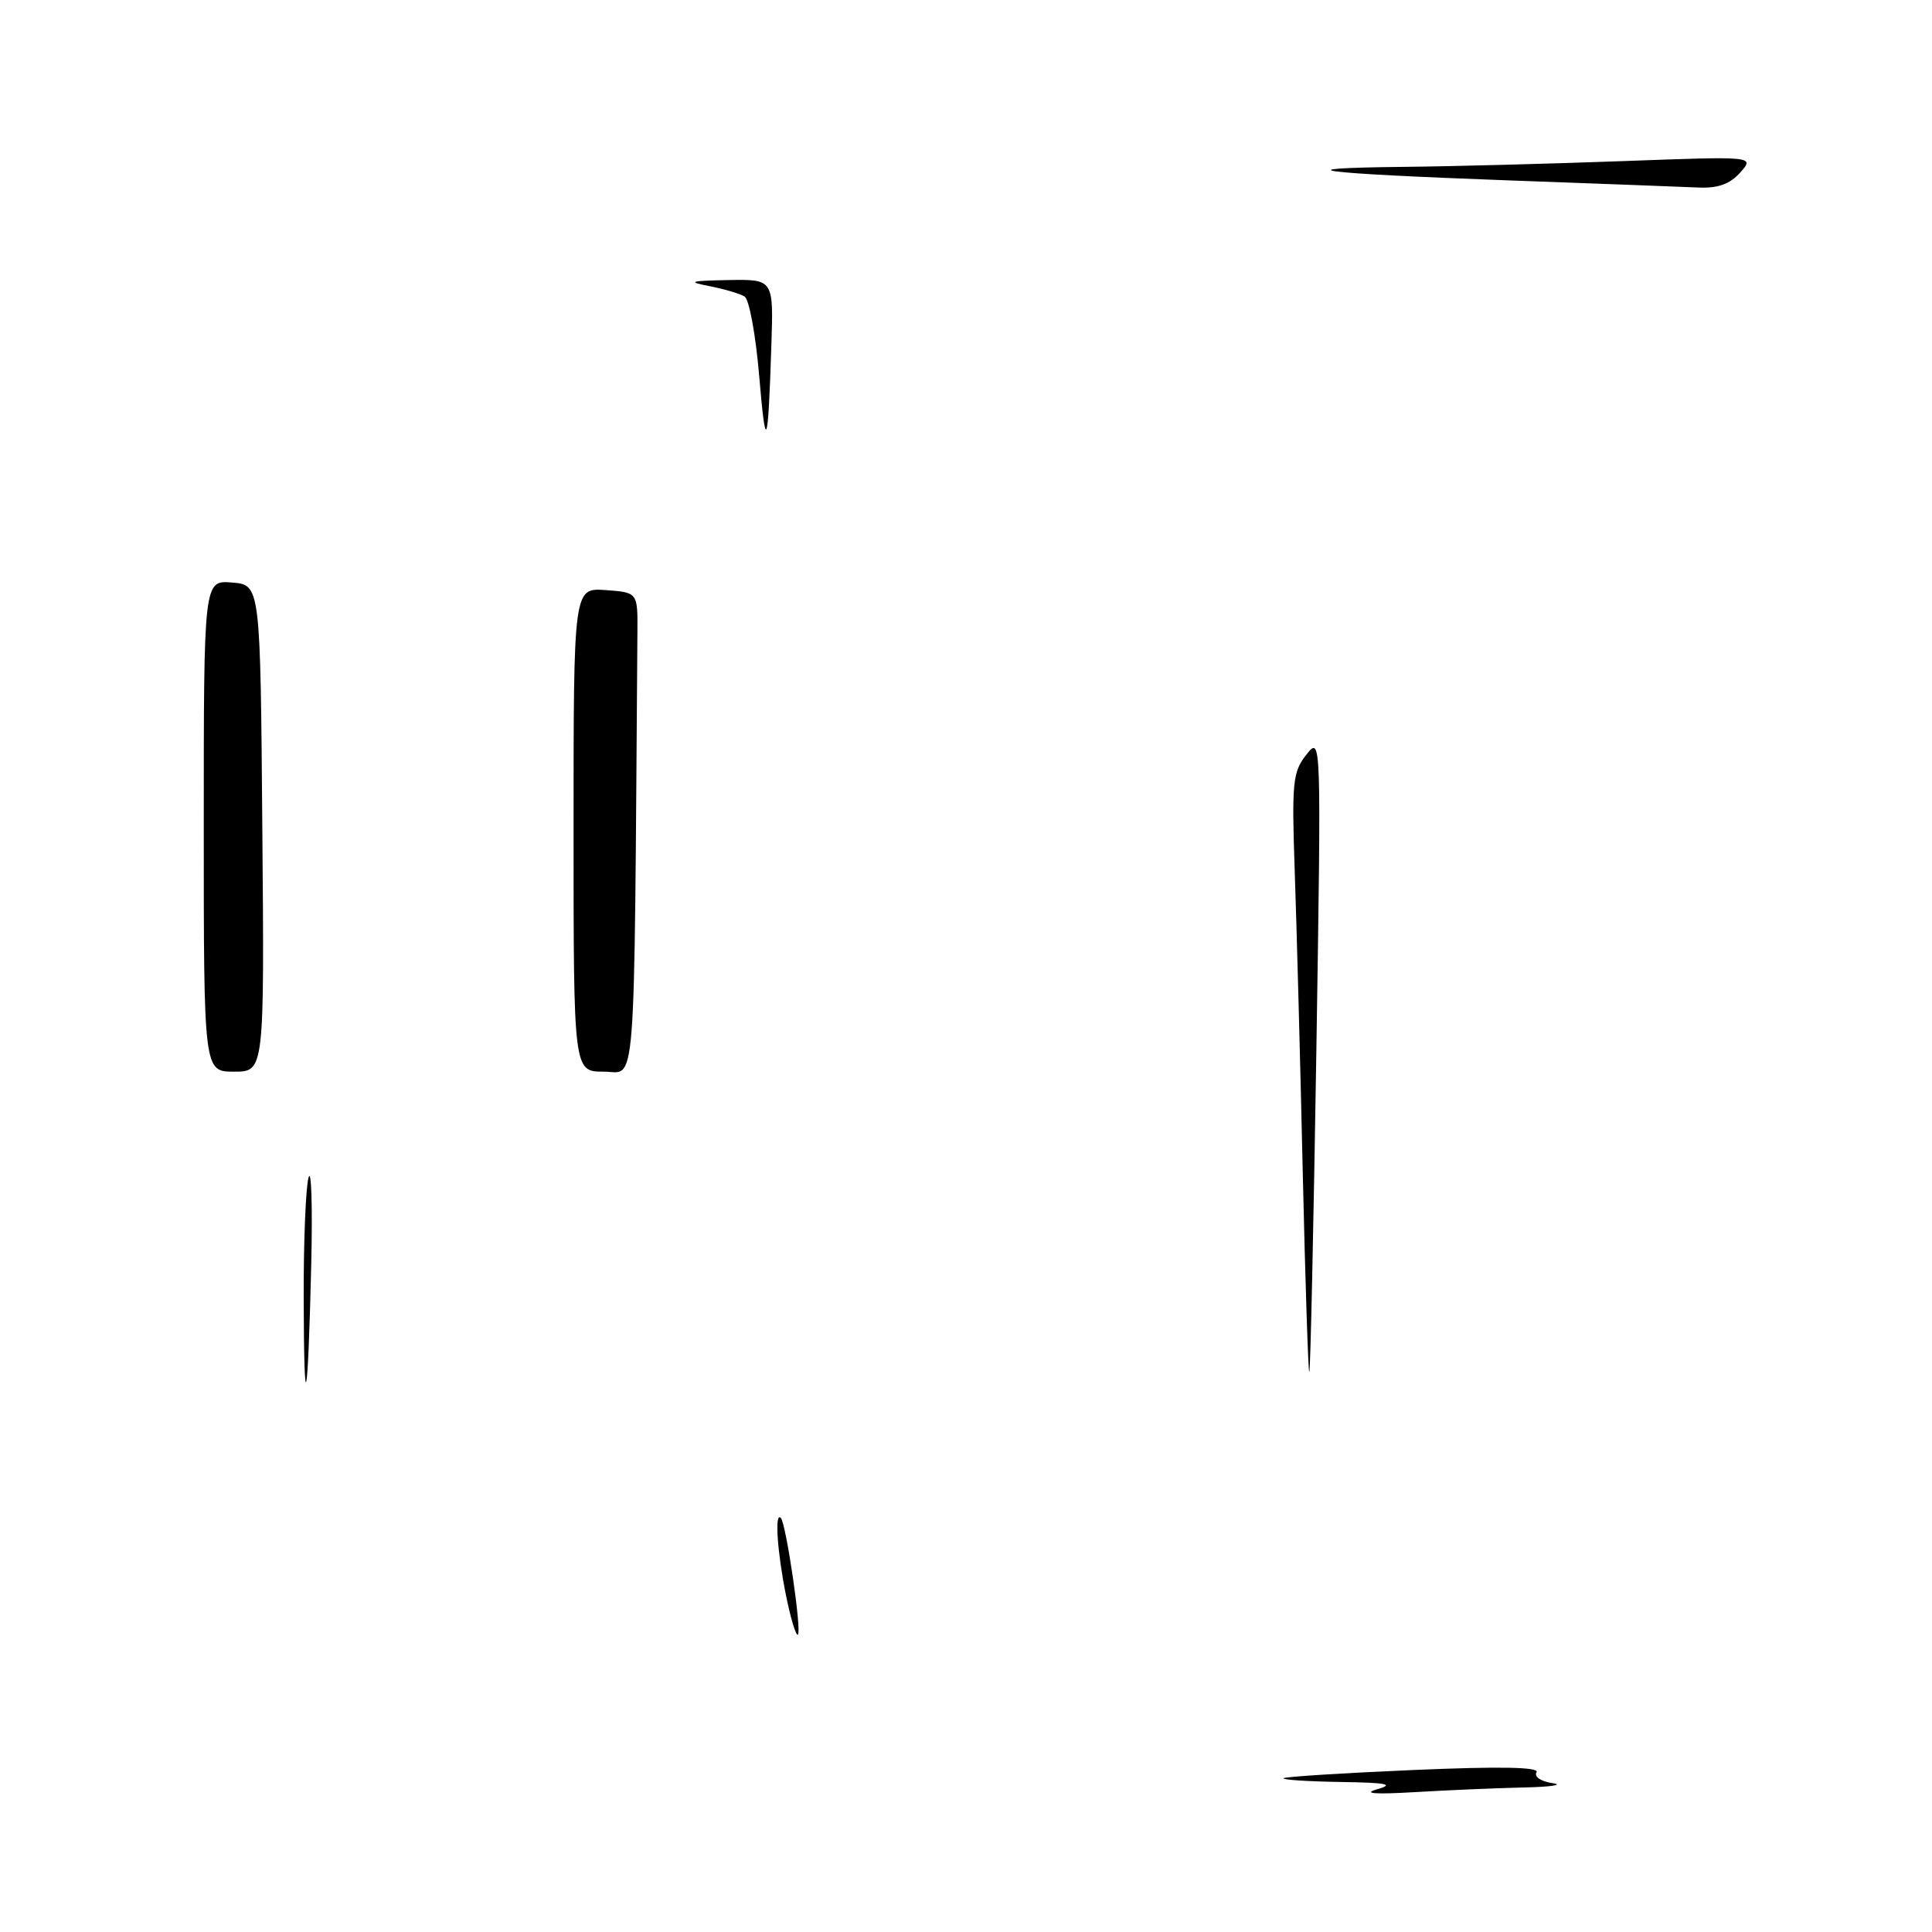 <?xml version="1.0" encoding="UTF-8" standalone="no"?>
<!DOCTYPE svg PUBLIC "-//W3C//DTD SVG 1.1//EN" "http://www.w3.org/Graphics/SVG/1.1/DTD/svg11.dtd" >
<svg xmlns="http://www.w3.org/2000/svg" xmlns:xlink="http://www.w3.org/1999/xlink" version="1.1" viewBox="0 0 256 256">
 <g >
 <path fill="currentColor"
d=" M 182.50 237.08 C 184.84 236.42 183.75 236.21 177.58 236.12 C 173.23 236.05 169.85 235.83 170.08 235.62 C 170.31 235.42 178.09 234.93 187.37 234.53 C 198.82 234.04 204.03 234.14 203.60 234.84 C 203.24 235.42 204.17 236.05 205.73 236.28 C 207.25 236.51 205.53 236.77 201.90 236.85 C 198.27 236.93 191.75 237.21 187.40 237.47 C 182.12 237.78 180.49 237.65 182.50 237.08 Z  M 104.14 211.36 C 102.98 205.57 102.63 200.29 103.46 201.13 C 104.15 201.82 106.25 216.09 105.73 216.60 C 105.49 216.85 104.77 214.49 104.14 211.36 Z  M 40.24 172.00 C 40.22 164.57 40.51 157.39 40.88 156.04 C 41.26 154.69 41.42 159.87 41.24 167.54 C 40.80 186.31 40.28 188.61 40.24 172.00 Z  M 172.62 155.30 C 172.29 140.56 171.81 122.65 171.56 115.50 C 171.15 103.65 171.29 102.28 173.10 100.00 C 175.08 97.50 175.08 97.50 174.42 139.50 C 174.05 162.60 173.64 181.64 173.49 181.80 C 173.35 181.97 172.96 170.04 172.62 155.30 Z  M 27.00 109.44 C 27.00 76.88 27.00 76.88 30.75 77.19 C 34.50 77.50 34.50 77.50 34.76 109.75 C 35.03 142.00 35.03 142.00 31.01 142.00 C 27.00 142.00 27.00 142.00 27.00 109.44 Z  M 76.00 109.94 C 76.00 77.89 76.00 77.89 80.25 78.19 C 84.50 78.50 84.50 78.50 84.46 83.75 C 84.00 146.74 84.36 142.00 80.00 142.00 C 76.00 142.00 76.00 142.00 76.00 109.94 Z  M 100.59 49.73 C 100.13 44.36 99.27 39.66 98.66 39.29 C 98.06 38.92 95.98 38.30 94.03 37.92 C 91.01 37.33 91.37 37.21 96.50 37.11 C 102.50 37.00 102.50 37.00 102.21 45.75 C 101.77 59.49 101.47 60.21 100.59 49.73 Z  M 199.59 23.89 C 174.54 22.97 169.30 22.29 186.00 22.11 C 192.32 22.05 205.38 21.70 215.00 21.35 C 232.50 20.70 232.50 20.70 230.60 22.85 C 229.24 24.38 227.65 24.96 225.10 24.85 C 223.12 24.76 211.64 24.33 199.59 23.89 Z "/>
</g>
</svg>